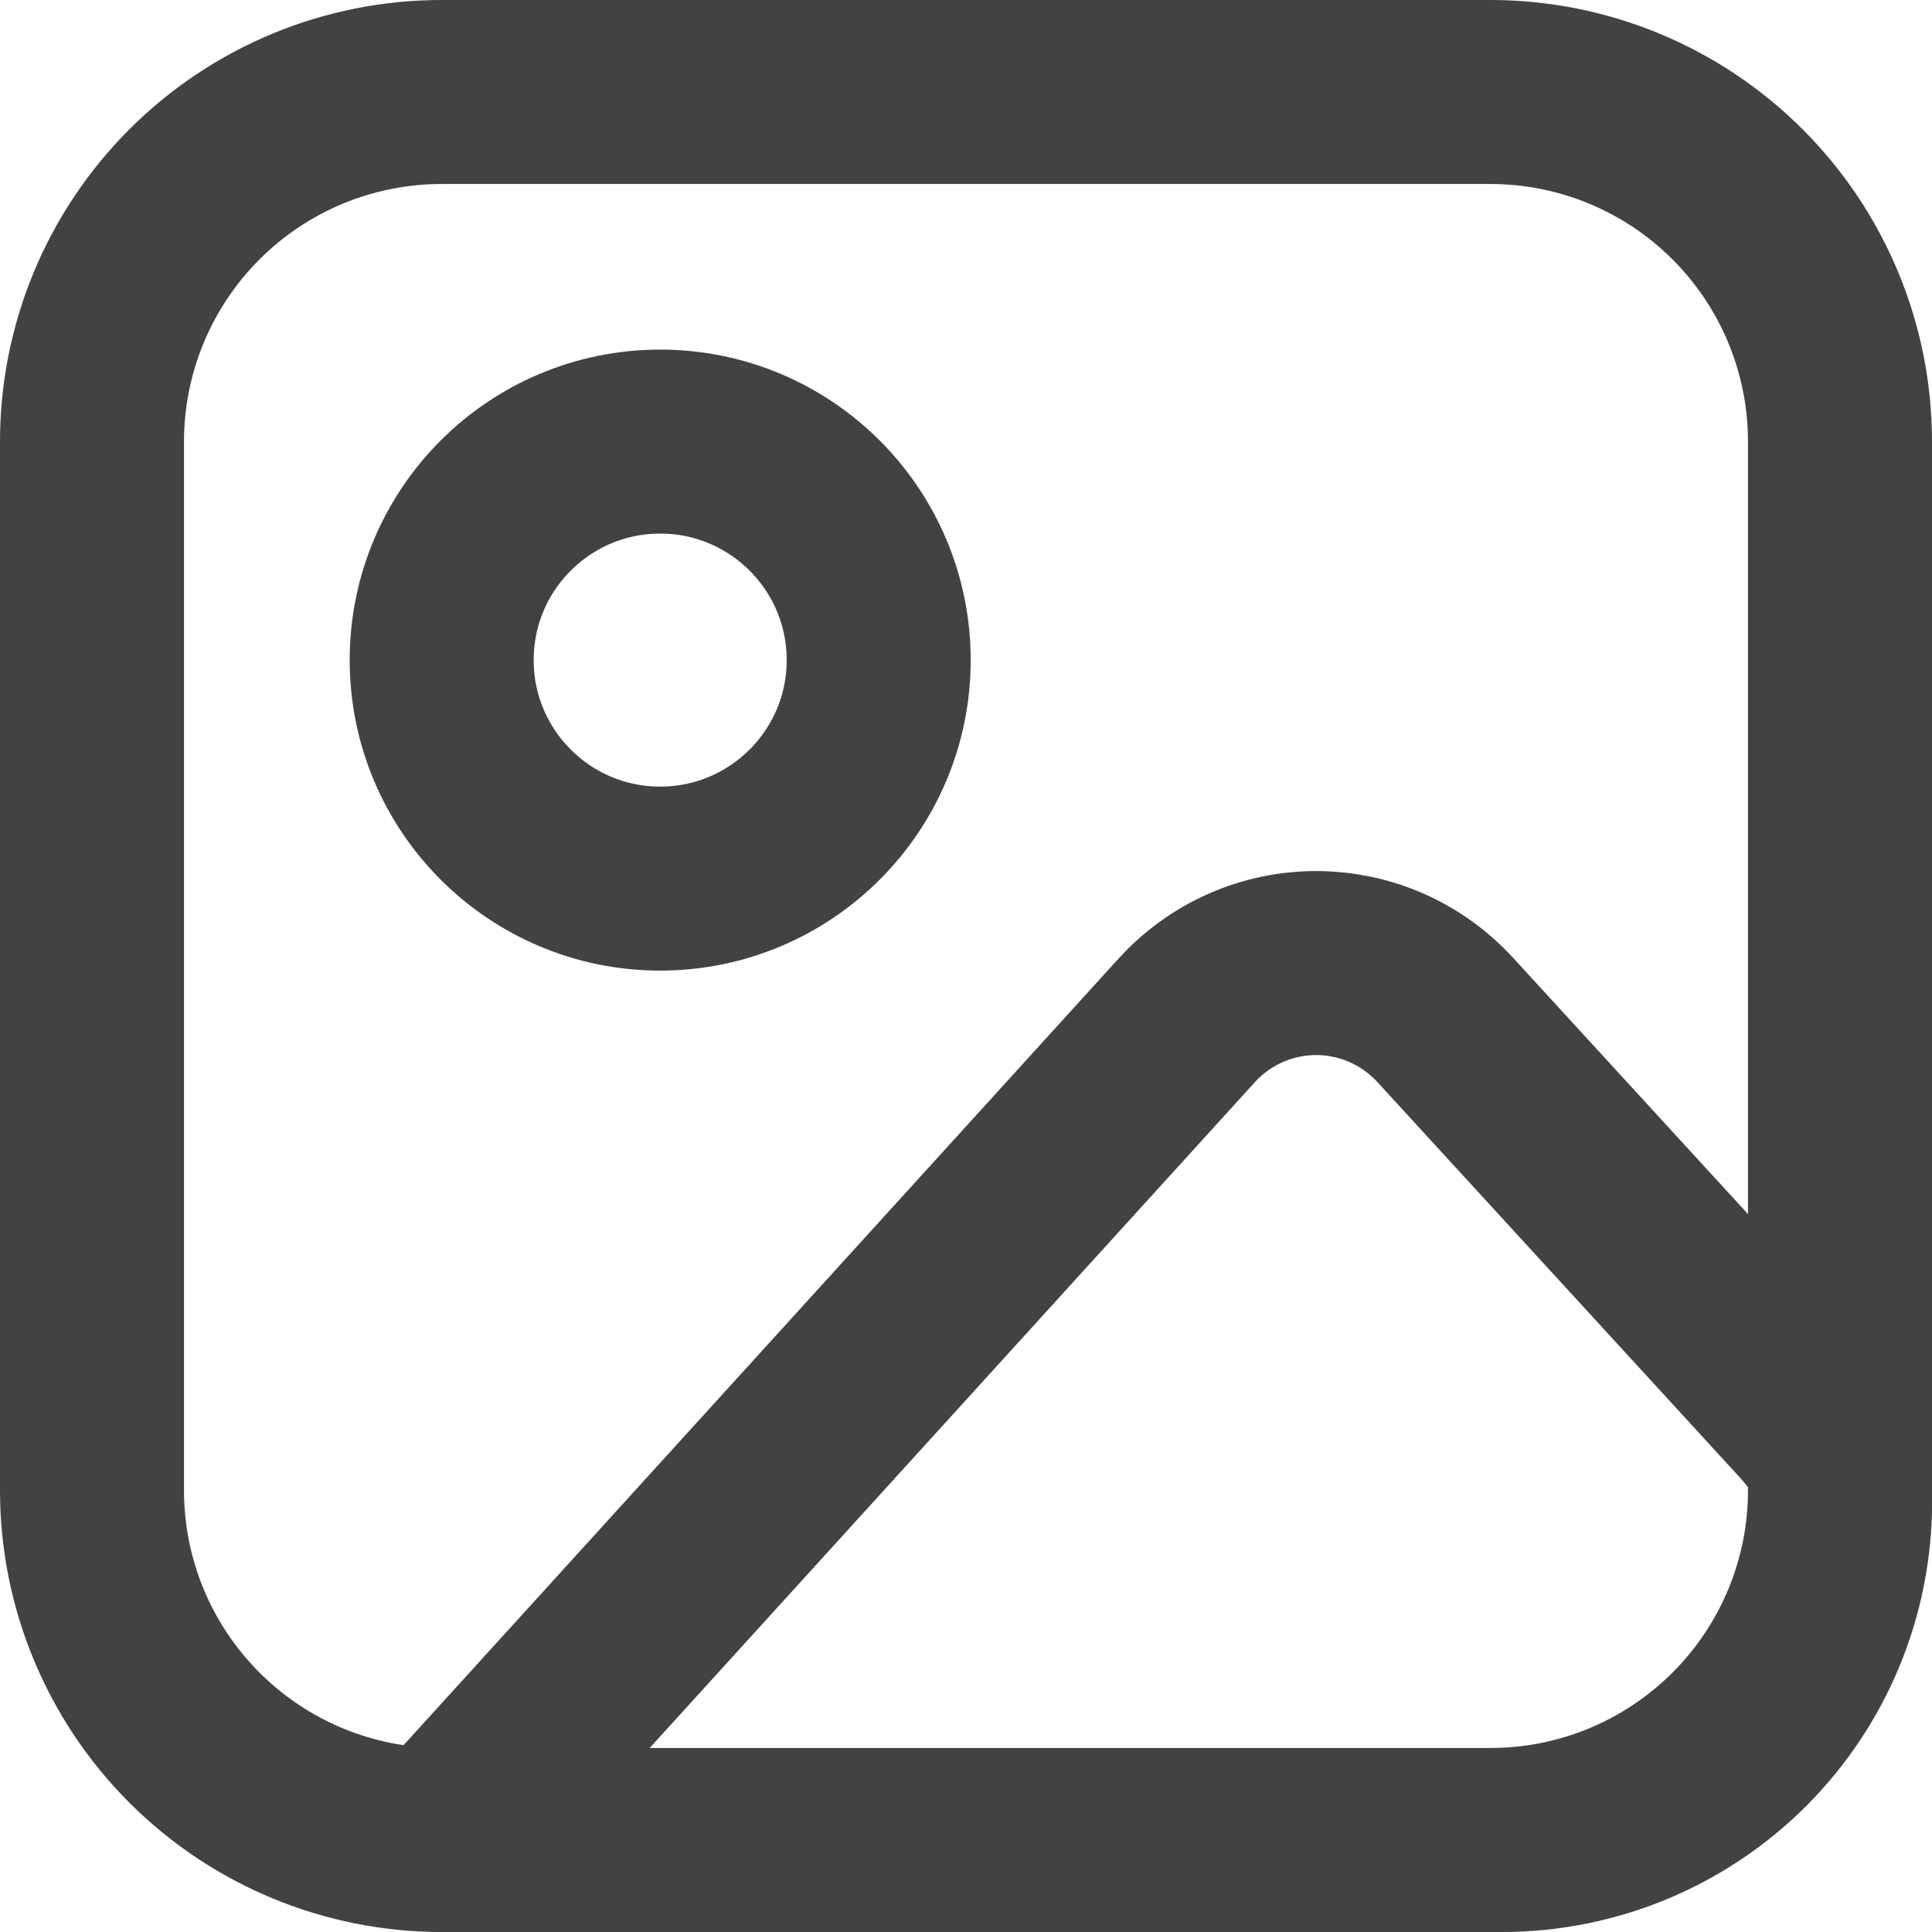 <svg width="21" height="21" viewBox="0 0 21 21" fill="none" xmlns="http://www.w3.org/2000/svg">
<path d="M1 4.8C1 3.792 1.4 2.826 2.113 2.113C2.826 1.4 3.792 1 4.8 1H16.2C17.208 1 18.174 1.4 18.887 2.113C19.6 2.826 20 3.792 20 4.8V16.2C20 17.208 19.6 18.174 18.887 18.887C18.174 19.6 17.208 20 16.2 20H4.8C3.792 20 2.826 19.6 2.113 18.887C1.4 18.174 1 17.208 1 16.2V4.8Z" stroke="#424242" stroke-width="2" stroke-linecap="round" stroke-linejoin="round"/>
<path d="M7.176 9.55C8.487 9.55 9.551 8.486 9.551 7.175C9.551 5.863 8.487 4.8 7.176 4.8C5.864 4.8 4.801 5.863 4.801 7.175C4.801 8.486 5.864 9.55 7.176 9.55Z" stroke="#424242" stroke-width="2" stroke-linecap="round" stroke-linejoin="round"/>
<path d="M12.9 11.09L4.801 20H16.327C17.301 20 18.236 19.613 18.925 18.924C19.614 18.235 20.001 17.301 20.001 16.326V16.2C20.001 15.757 19.834 15.587 19.535 15.26L15.707 11.084C15.528 10.89 15.311 10.734 15.069 10.628C14.828 10.522 14.566 10.468 14.302 10.468C14.038 10.469 13.777 10.524 13.536 10.631C13.294 10.739 13.078 10.895 12.9 11.09V11.09Z" stroke="#424242" stroke-width="2" stroke-linecap="round" stroke-linejoin="round"/>
</svg>
